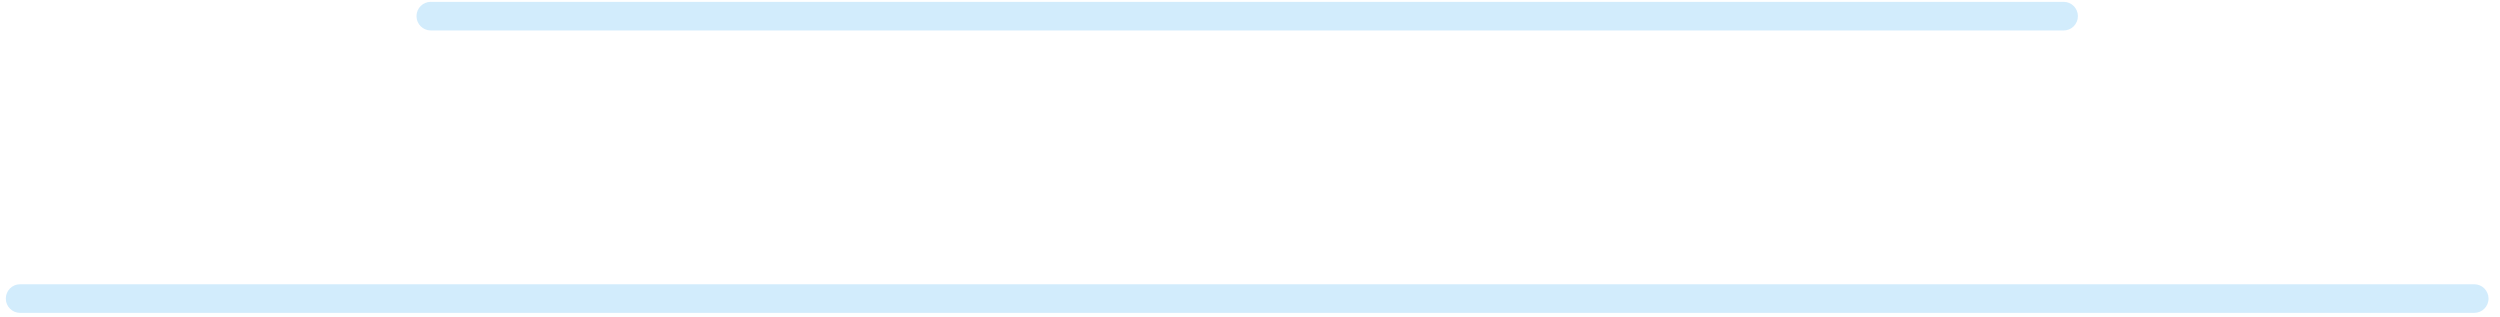 <svg width="213" height="27" viewBox="0 0 213 27" fill="none" xmlns="http://www.w3.org/2000/svg">
<path d="M212.023 25.437C212.023 26.113 211.479 26.657 210.804 26.657H1.714C1.039 26.657 0.495 26.113 0.495 25.437C0.495 24.762 1.039 24.218 1.714 24.218H210.804C211.479 24.218 212.023 24.766 212.023 25.437Z" fill="#36A9F3" fill-opacity="0.22"/>
<path d="M177.037 1.376C177.037 2.051 176.493 2.596 175.818 2.596H36.705C36.029 2.596 35.485 2.051 35.485 1.376C35.485 0.701 36.029 0.157 36.705 0.157H175.818C176.493 0.157 177.037 0.701 177.037 1.376Z" fill="#36A9F3" fill-opacity="0.22"/>
</svg>

